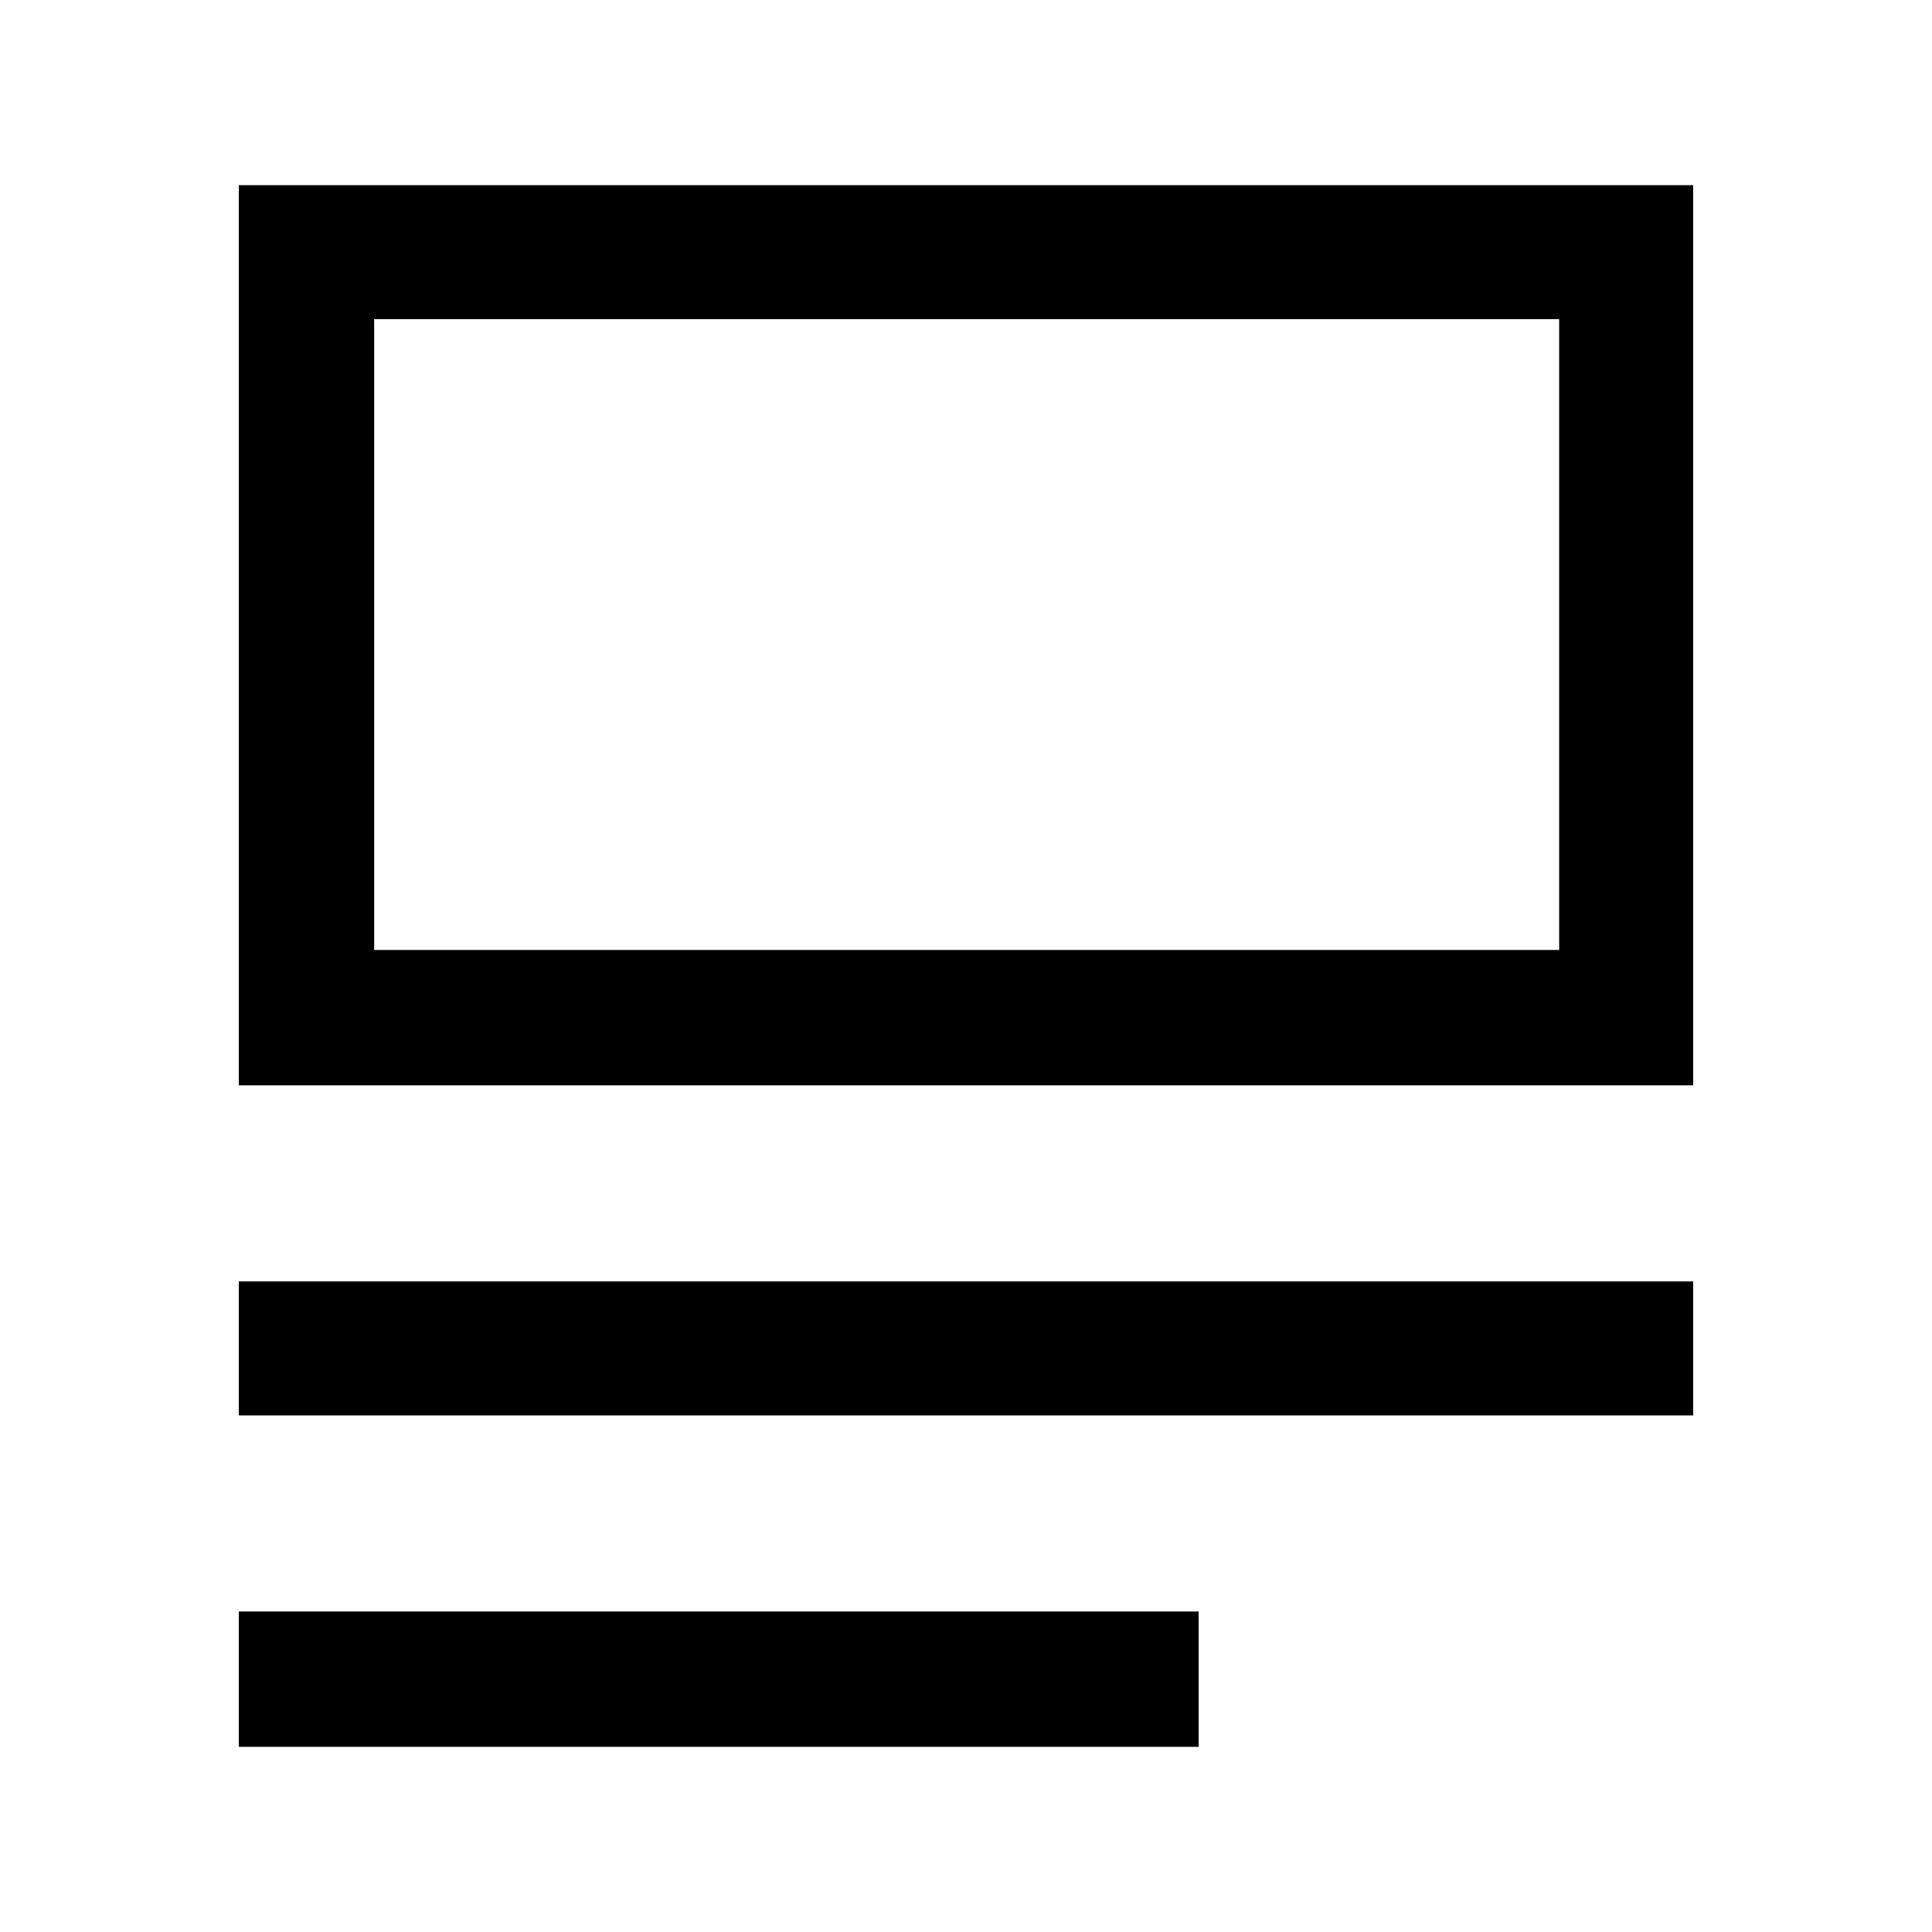 <svg xmlns="http://www.w3.org/2000/svg" height="40" viewBox="0 -960 960 960" width="40"><path d="M118.67-92v-67.26h476.92V-92H118.67Zm0-164.69v-66.59h722.66v66.59H118.67Zm0-164.03V-868h722.66v447.28H118.67Zm67.25-67.25h588.82v-313.44H185.92v313.44Zm0 0v-313.44 313.44Z"/></svg>